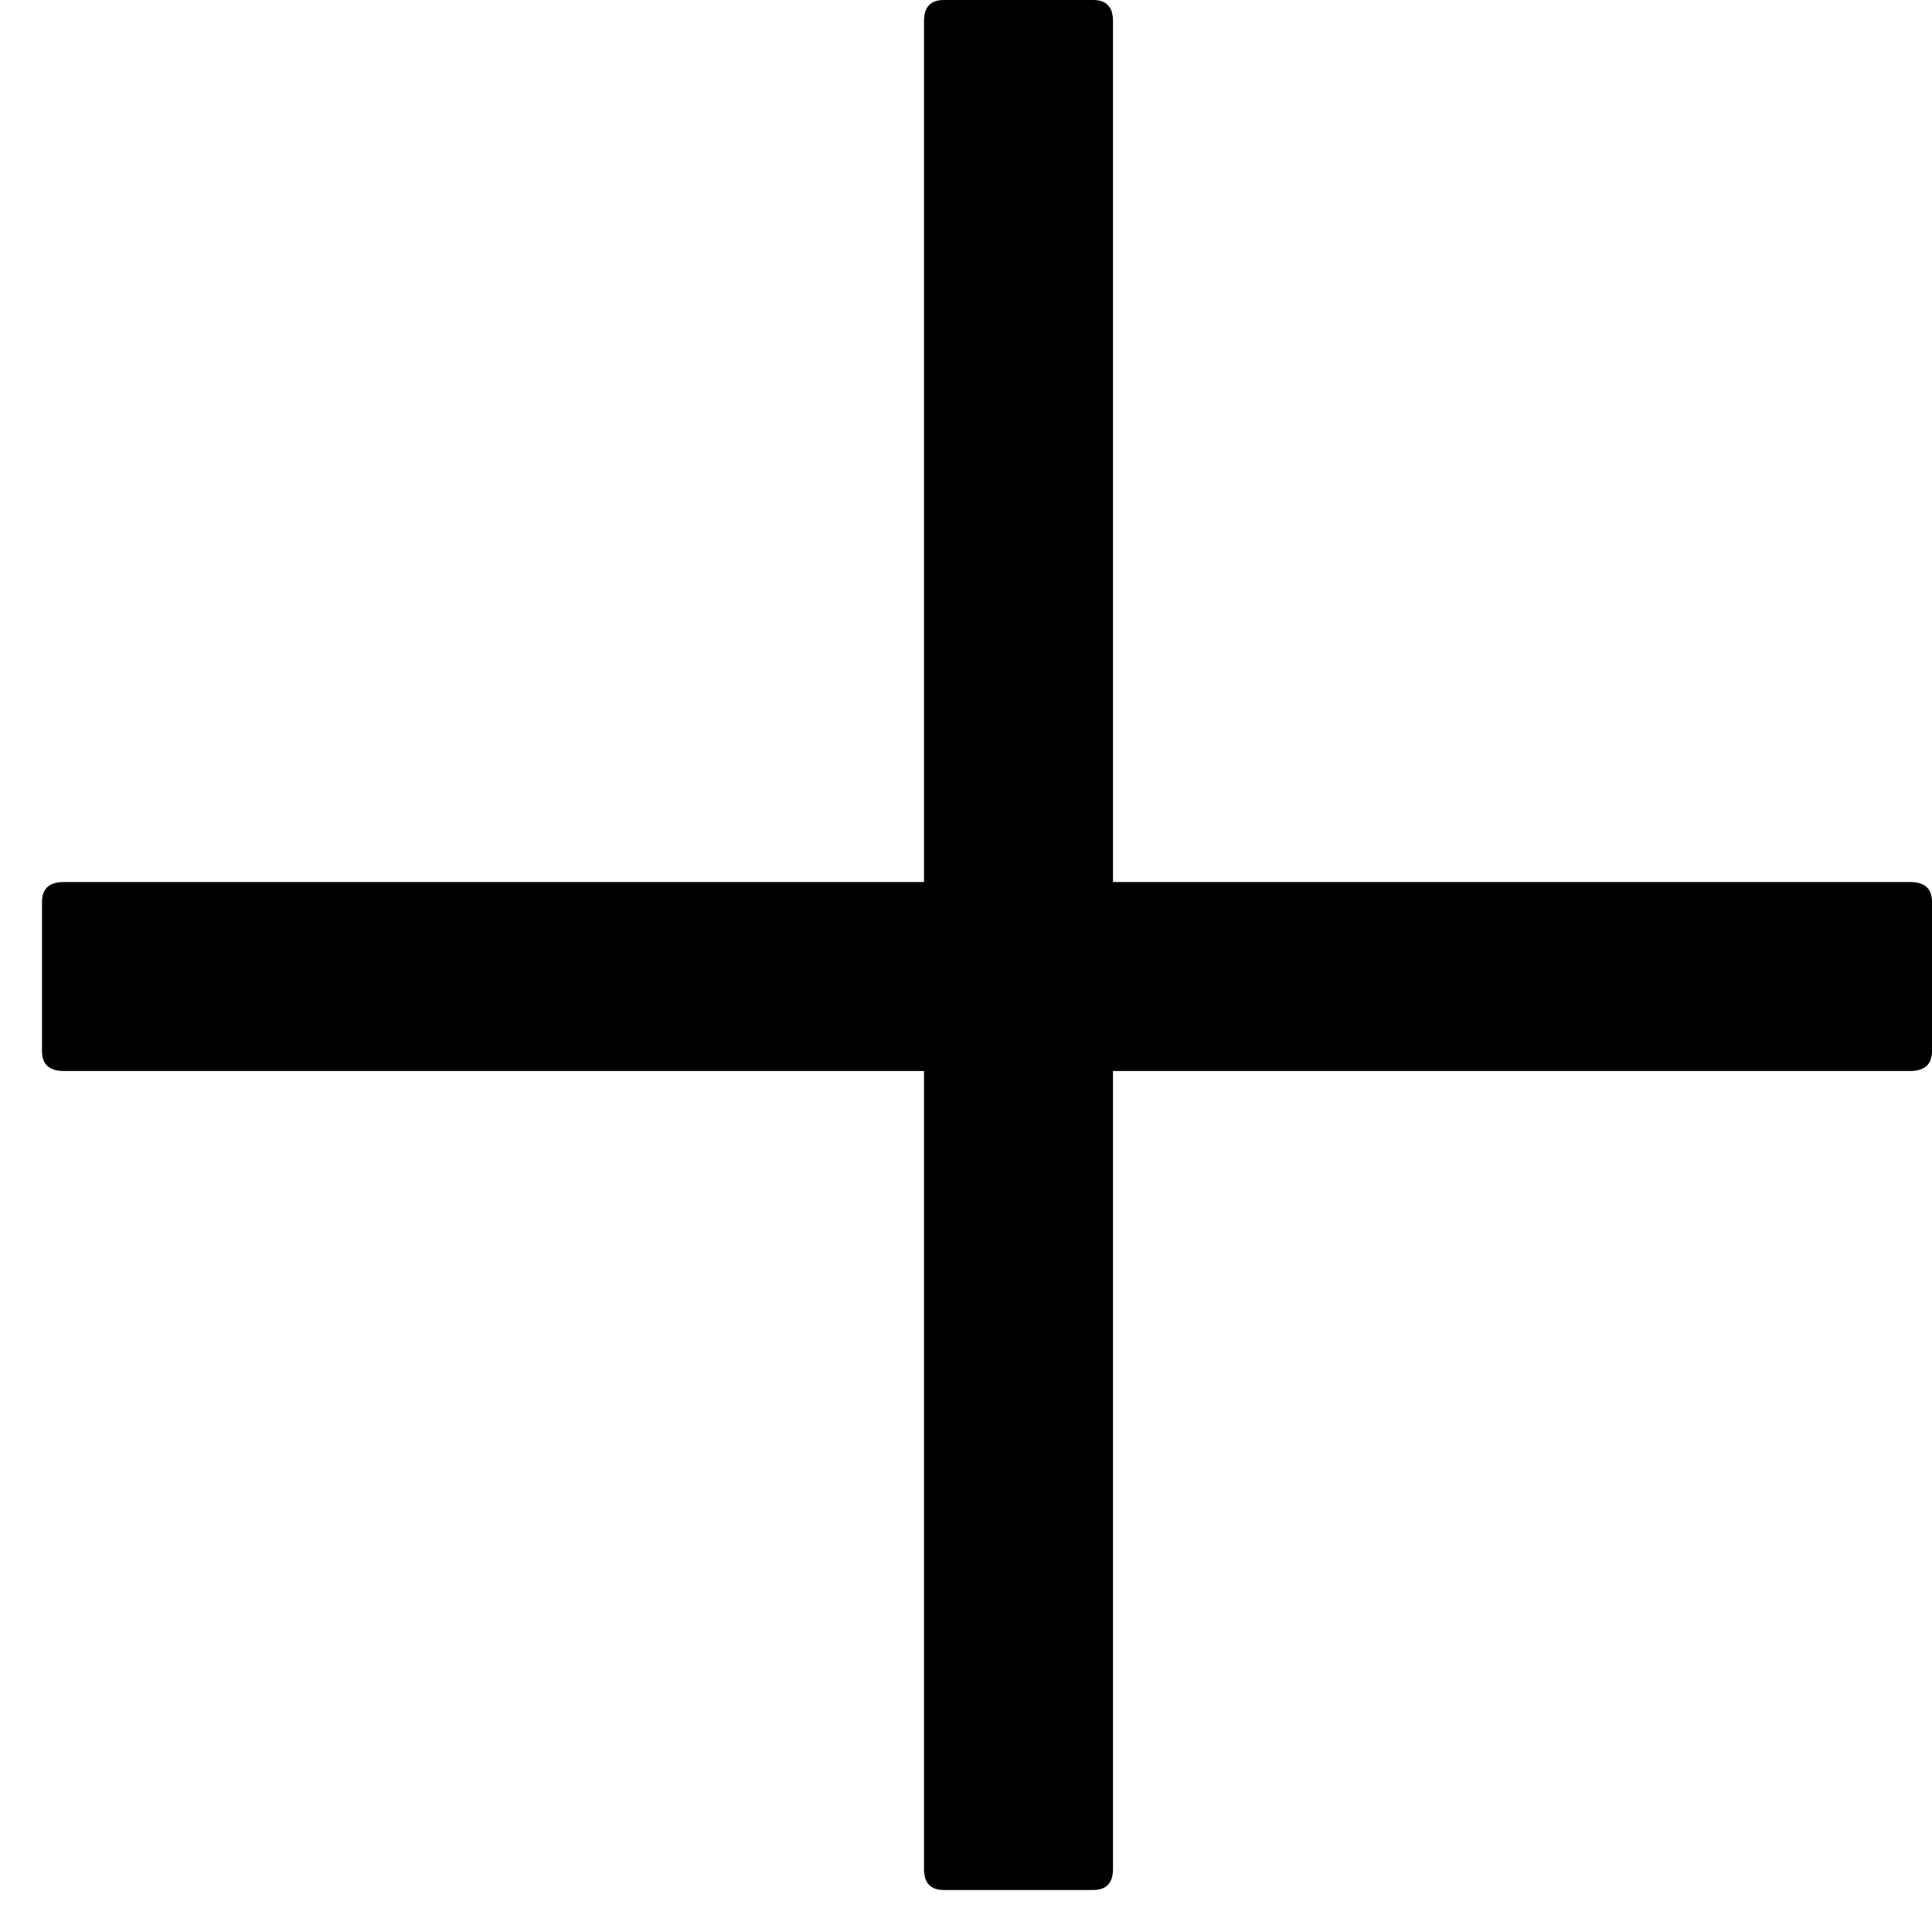 <svg width="23" height="23" viewBox="0 0 23 23" fill="none" xmlns="http://www.w3.org/2000/svg">
<path d="M11.237 0H13.013C13.171 0 13.25 0.083 13.25 0.25V22.25C13.25 22.417 13.171 22.5 13.013 22.5H11.237C11.079 22.5 11 22.417 11 22.25V0.25C11 0.083 11.079 0 11.237 0Z" fill="black"/>
<path d="M0.762 10.5H22.738C22.913 10.5 23 10.579 23 10.737V12.513C23 12.671 22.913 12.75 22.738 12.75H0.762C0.587 12.75 0.5 12.671 0.5 12.513V10.737C0.5 10.579 0.587 10.5 0.762 10.5Z" fill="black"/>
</svg>
